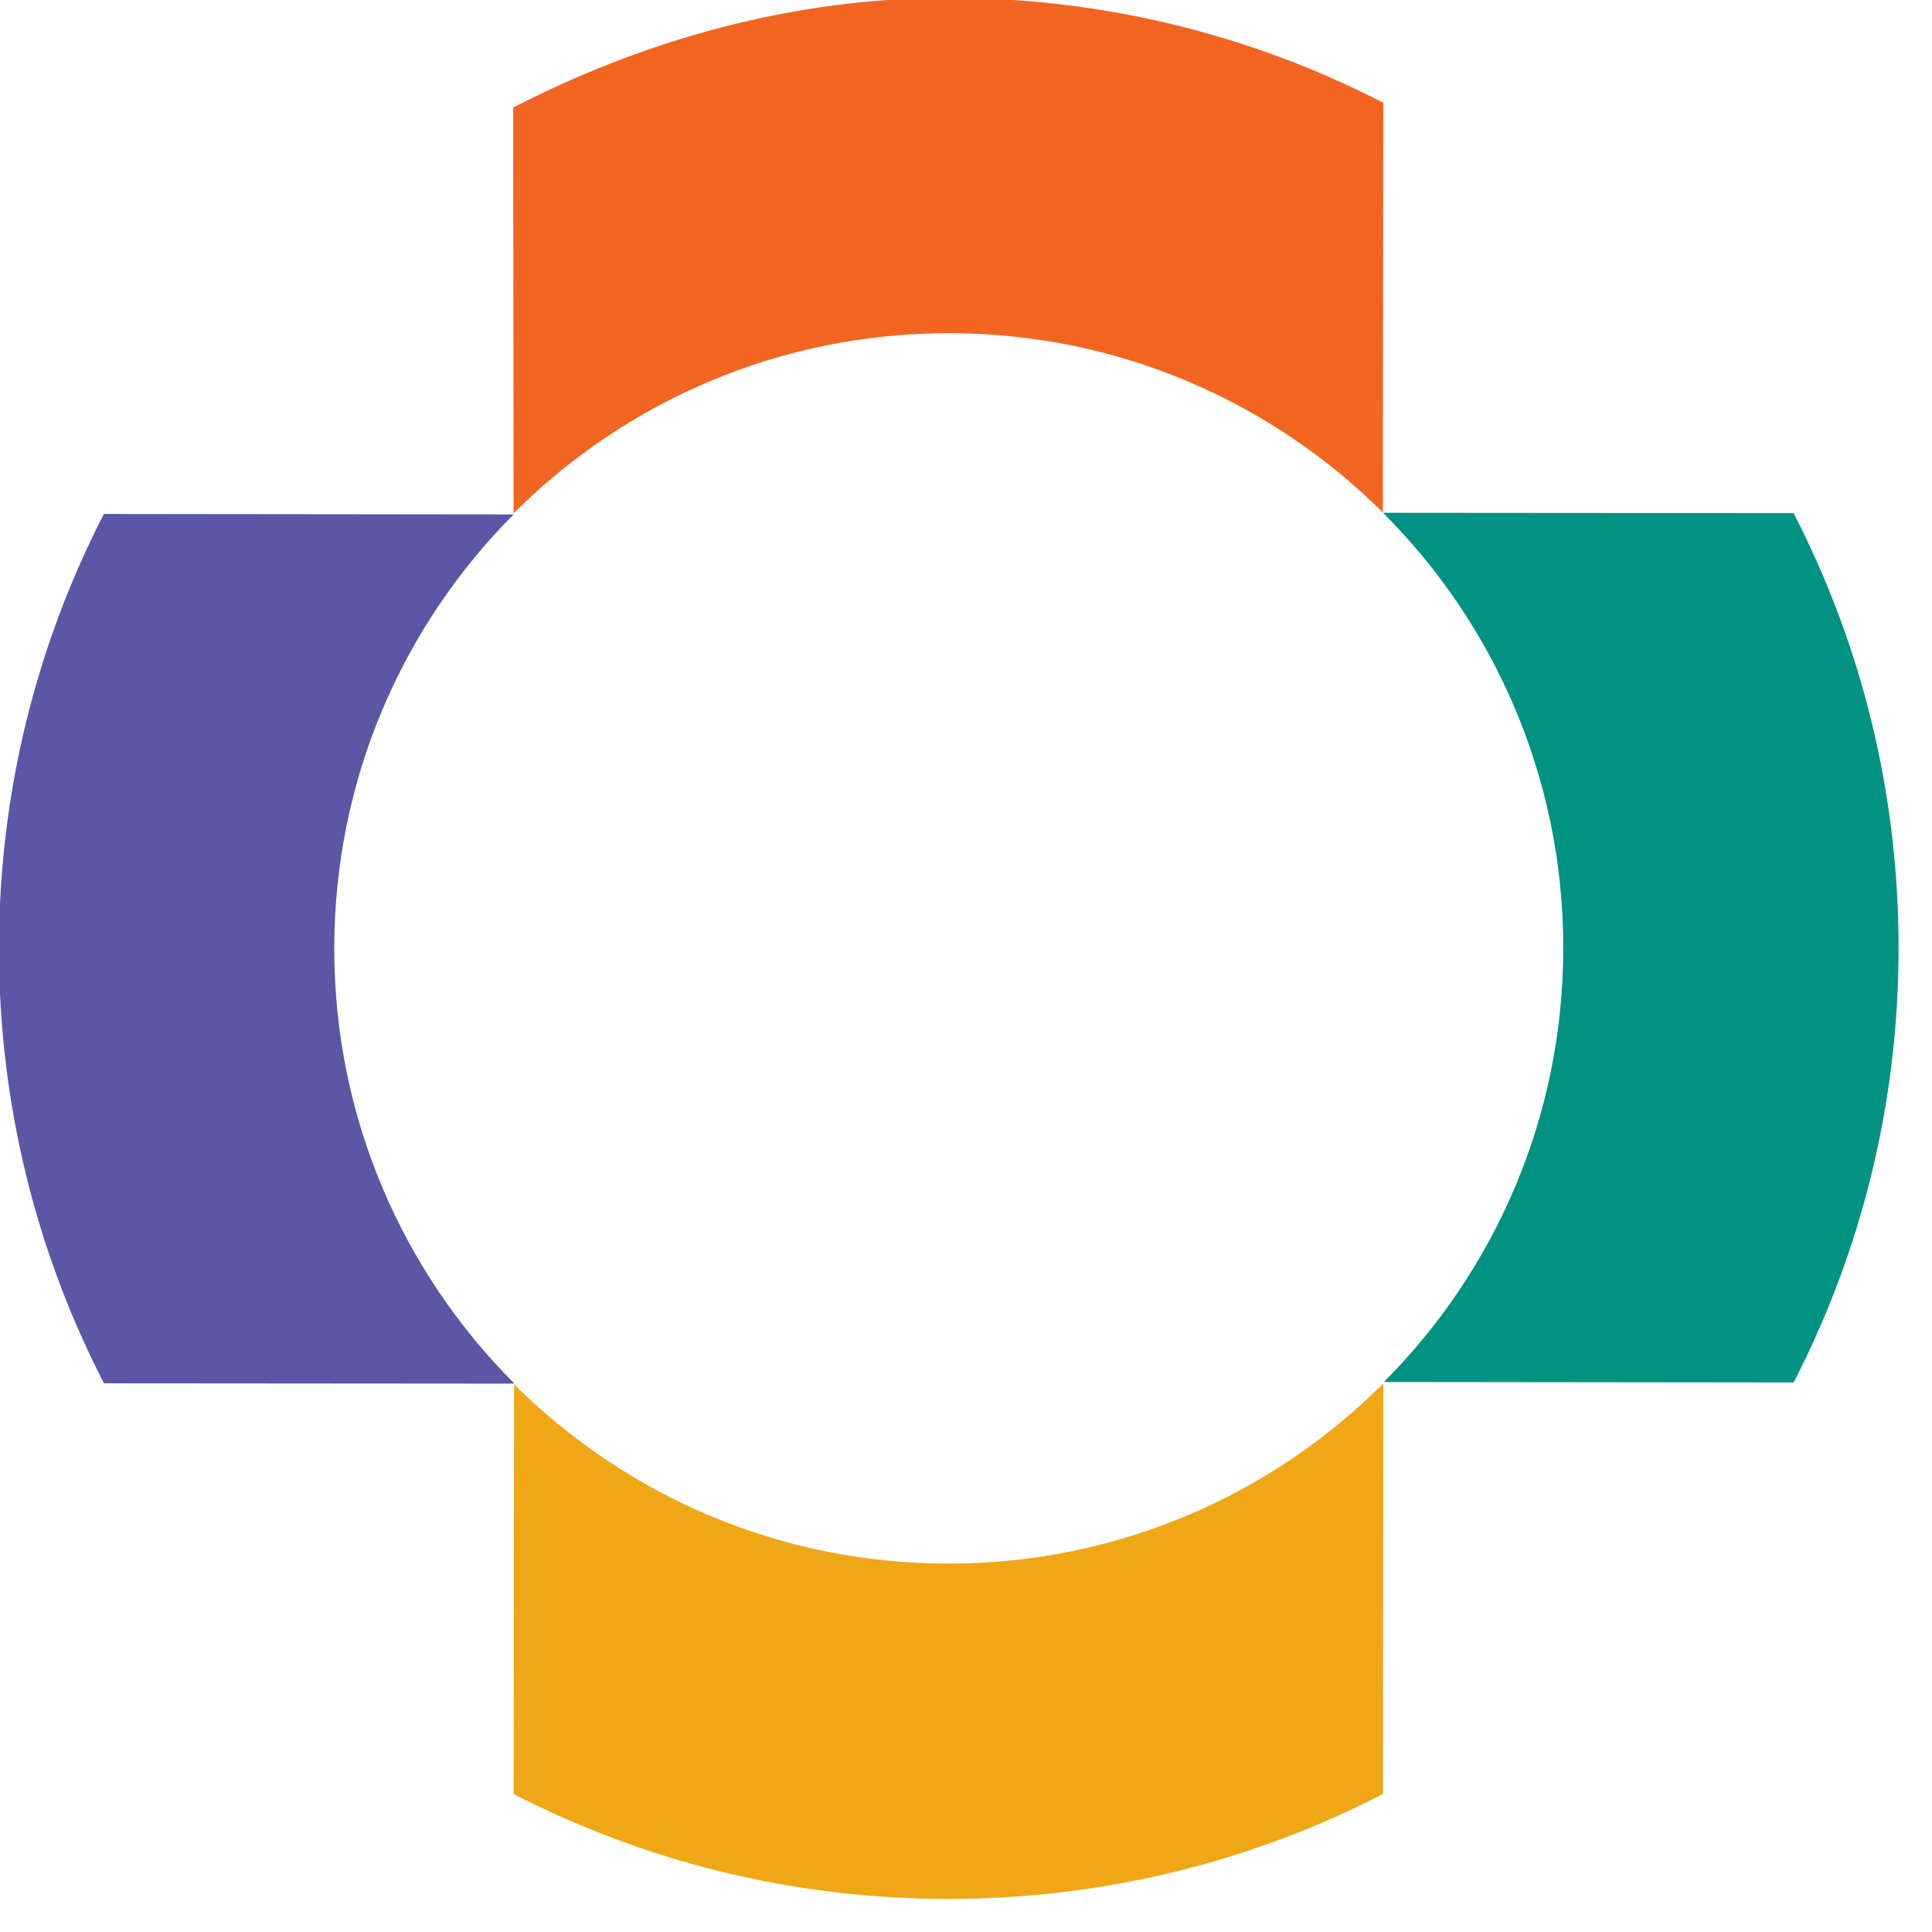 <?xml version="1.0" encoding="UTF-8" standalone="no"?>
<!DOCTYPE svg PUBLIC "-//W3C//DTD SVG 1.1//EN" "http://www.w3.org/Graphics/SVG/1.1/DTD/svg11.dtd">
<svg width="100%" height="100%" viewBox="0 0 36 36" version="1.1" xmlns="http://www.w3.org/2000/svg" xmlns:xlink="http://www.w3.org/1999/xlink" xml:space="preserve" xmlns:serif="http://www.serif.com/" style="fill-rule:evenodd;clip-rule:evenodd;stroke-linejoin:round;stroke-miterlimit:2;">
    <g transform="matrix(1,0,0,1,-48.136,-31.424)">
        <g>
            <g transform="matrix(0.647,0,0,0.647,-28.806,-128.139)">
                <path d="M133.713,261.402C136.92,258.196 141.35,256.215 146.243,256.215C151.125,256.215 155.544,258.188 158.747,261.379L158.76,249.58C155.01,247.647 150.752,246.557 146.243,246.557C141.732,246.557 137.452,247.784 133.699,249.718L133.713,261.402Z" style="fill:rgb(242,101,33);fill-rule:nonzero;"/>
            </g>
            <g transform="matrix(0.647,0,0,0.647,-28.806,-76.514)">
                <path d="M158.76,206.671C155.555,209.877 151.126,211.86 146.232,211.86C141.353,211.86 136.932,209.887 133.727,206.696L133.713,218.495C137.467,220.426 141.721,221.517 146.232,221.517C150.743,221.517 155,220.426 158.751,218.495L158.76,206.671Z" style="fill:rgb(239,167,21);fill-rule:nonzero;"/>
            </g>
            <g transform="matrix(0.647,0,0,0.647,-28.806,-102.31)">
                <path d="M133.738,246.547C130.532,243.341 128.548,238.913 128.548,234.02C128.548,229.137 130.522,224.719 133.713,221.514L121.913,221.501C119.982,225.252 118.891,229.508 118.891,234.02C118.891,238.53 119.982,242.787 121.915,246.538L133.738,246.547Z" style="fill:rgb(91,87,166);fill-rule:nonzero;"/>
            </g>
            <g transform="matrix(0.647,0,0,0.647,-28.806,-102.354)">
                <path d="M158.753,221.535C161.96,224.74 163.943,229.172 163.943,234.065C163.943,238.946 161.969,243.365 158.777,246.568L170.578,246.581C172.51,242.831 173.6,238.574 173.6,234.065C173.6,229.553 172.51,225.296 170.576,221.544L158.753,221.535Z" style="fill:rgb(0,146,131);fill-rule:nonzero;"/>
            </g>
        </g>
    </g>
</svg>
